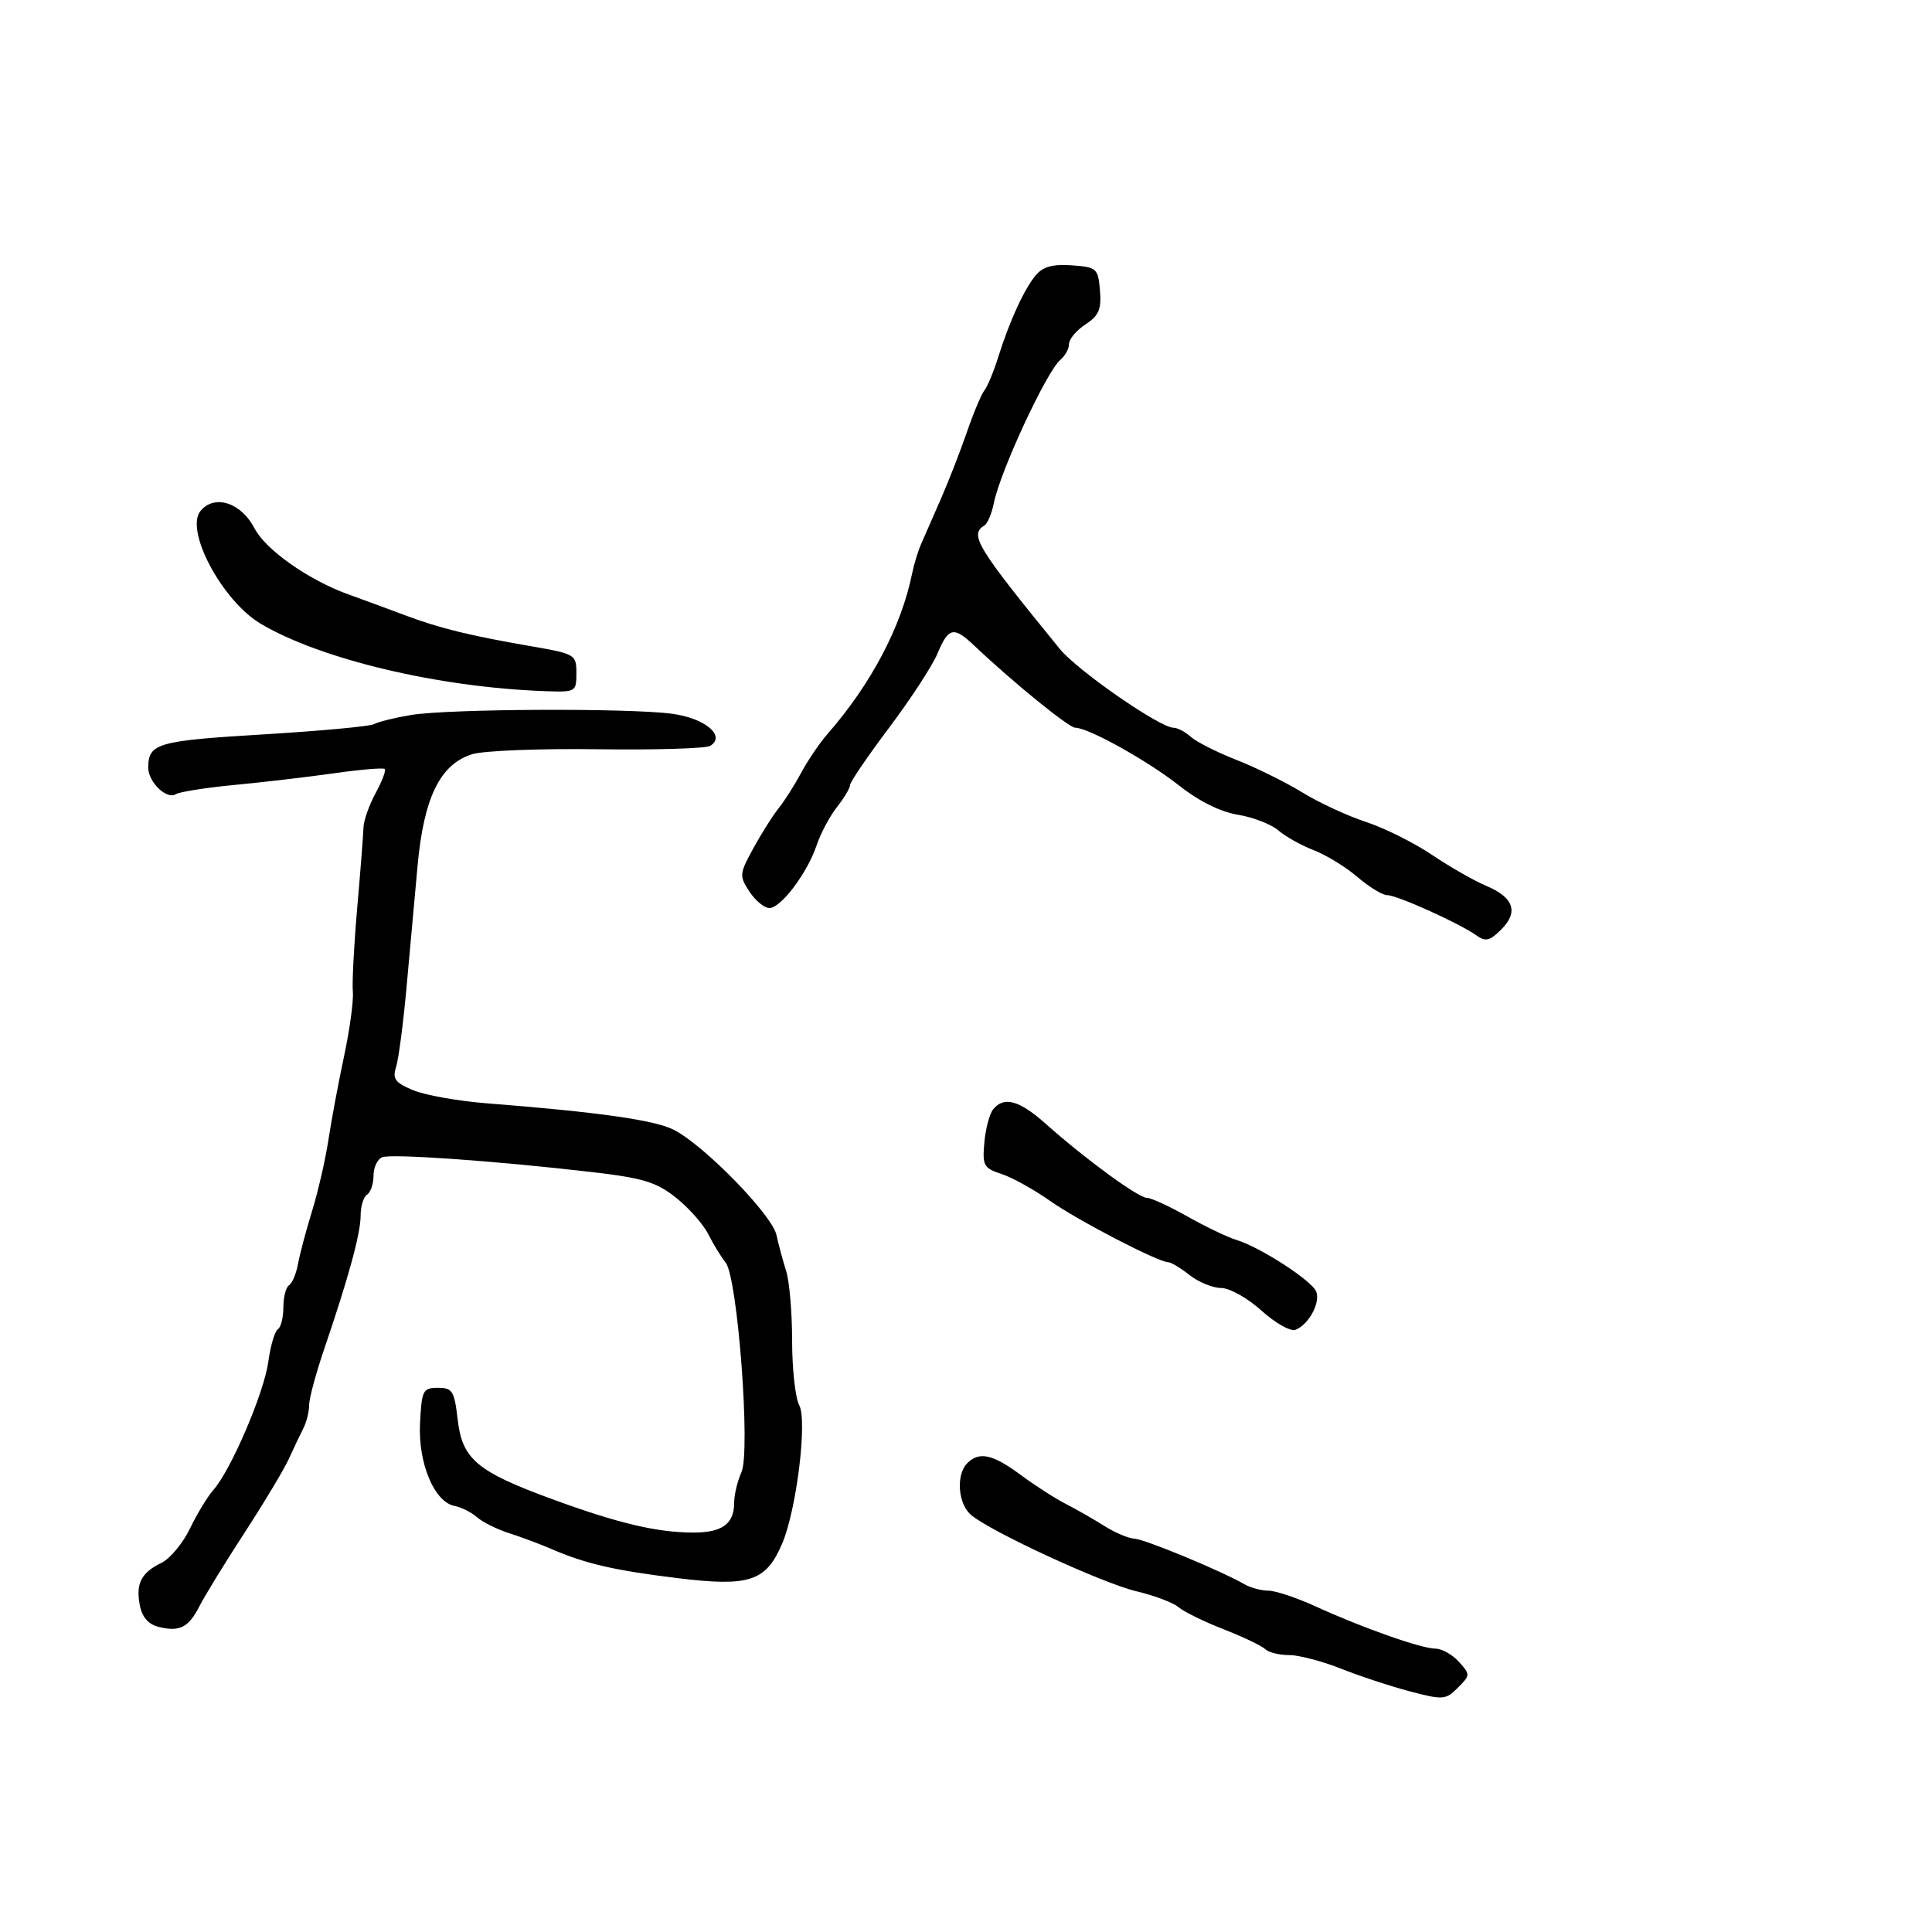 <svg xmlns="http://www.w3.org/2000/svg" width="300" height="300" viewBox="0 0 300 300" version="1.1">
	<path d="M 160.866 42.702 C 159.070 44.811, 156.741 49.882, 154.988 55.500 C 154.301 57.700, 153.346 59.999, 152.864 60.609 C 152.383 61.219, 151.155 64.144, 150.134 67.109 C 149.114 70.074, 147.291 74.750, 146.085 77.500 C 144.878 80.250, 143.499 83.400, 143.021 84.500 C 142.542 85.600, 141.923 87.625, 141.645 89 C 139.964 97.316, 135.269 106.223, 128.469 114 C 127.267 115.375, 125.438 118.075, 124.405 120 C 123.371 121.925, 121.798 124.400, 120.908 125.500 C 120.019 126.600, 118.257 129.387, 116.993 131.693 C 114.805 135.686, 114.775 136.008, 116.371 138.443 C 117.292 139.849, 118.688 141, 119.472 141 C 121.273 141, 125.380 135.530, 126.826 131.203 C 127.433 129.390, 128.845 126.742, 129.964 125.318 C 131.084 123.895, 132 122.354, 132 121.895 C 132 121.435, 134.730 117.428, 138.067 112.991 C 141.404 108.554, 144.785 103.366, 145.580 101.462 C 147.278 97.398, 148.092 97.225, 151.282 100.250 C 157.273 105.930, 165.970 113, 166.966 113 C 169.005 113, 178.246 118.148, 183.114 121.996 C 186.170 124.412, 189.517 126.072, 192.223 126.513 C 194.575 126.897, 197.400 127.991, 198.500 128.944 C 199.600 129.897, 202.075 131.281, 204 132.020 C 205.925 132.758, 208.978 134.631, 210.785 136.181 C 212.591 137.732, 214.673 139, 215.410 139 C 216.934 139, 226.612 143.364, 229.236 145.235 C 230.682 146.266, 231.332 146.113, 233.125 144.319 C 235.846 141.599, 235.046 139.335, 230.727 137.530 C 228.911 136.771, 225.141 134.614, 222.350 132.735 C 219.558 130.857, 214.945 128.558, 212.099 127.627 C 209.252 126.696, 204.803 124.634, 202.212 123.044 C 199.620 121.454, 195.025 119.183, 192 117.998 C 188.975 116.812, 185.790 115.203, 184.921 114.421 C 184.053 113.639, 182.829 113, 182.202 113 C 180.112 113, 167.296 104.116, 164.580 100.785 C 151.603 84.866, 150.495 83.048, 152.871 81.580 C 153.350 81.284, 154.007 79.715, 154.331 78.094 C 155.319 73.155, 162.535 57.631, 164.664 55.864 C 165.399 55.254, 166 54.146, 166 53.401 C 166 52.656, 167.148 51.294, 168.551 50.374 C 170.633 49.010, 171.047 48.039, 170.801 45.101 C 170.514 41.666, 170.313 41.486, 166.448 41.202 C 163.518 40.987, 161.973 41.402, 160.866 42.702 M 31.143 79.328 C 28.643 82.340, 34.518 93.338, 40.518 96.878 C 49.877 102.400, 68.060 106.716, 84.500 107.317 C 89.418 107.497, 89.500 107.451, 89.500 104.532 C 89.500 101.640, 89.322 101.533, 82.500 100.353 C 72.921 98.696, 68.287 97.561, 63 95.575 C 60.525 94.645, 56.506 93.166, 54.070 92.287 C 47.914 90.067, 41.241 85.367, 39.520 82.039 C 37.456 78.047, 33.317 76.708, 31.143 79.328 M 63.800 111.028 C 61.215 111.463, 58.649 112.099, 58.097 112.440 C 57.545 112.781, 49.784 113.501, 40.850 114.039 C 24.407 115.030, 23.050 115.421, 23.015 119.179 C 22.995 121.400, 25.866 124.201, 27.273 123.331 C 27.884 122.954, 32.010 122.302, 36.442 121.883 C 40.874 121.464, 47.840 120.647, 51.922 120.066 C 56.005 119.486, 59.525 119.192, 59.746 119.413 C 59.967 119.634, 59.327 121.318, 58.324 123.157 C 57.321 124.996, 56.473 127.400, 56.441 128.500 C 56.408 129.600, 55.970 135.225, 55.466 141 C 54.962 146.775, 54.658 152.625, 54.789 154 C 54.921 155.375, 54.308 159.875, 53.428 164 C 52.548 168.125, 51.453 173.975, 50.996 177 C 50.539 180.025, 49.402 184.975, 48.471 188 C 47.539 191.025, 46.551 194.743, 46.273 196.262 C 45.996 197.781, 45.371 199.271, 44.885 199.571 C 44.398 199.872, 44 201.415, 44 203 C 44 204.585, 43.613 206.121, 43.140 206.414 C 42.666 206.706, 42 208.983, 41.659 211.474 C 40.997 216.299, 35.864 228.276, 33.140 231.350 C 32.238 232.368, 30.600 235.066, 29.500 237.346 C 28.400 239.626, 26.411 242.023, 25.081 242.672 C 21.918 244.216, 21.064 245.886, 21.709 249.261 C 22.061 251.098, 23.033 252.221, 24.616 252.619 C 27.886 253.439, 29.287 252.725, 30.990 249.371 C 31.792 247.792, 34.935 242.675, 37.975 238 C 41.015 233.325, 44.116 228.150, 44.868 226.500 C 45.619 224.850, 46.631 222.719, 47.117 221.764 C 47.603 220.809, 48 219.198, 48 218.184 C 48 217.170, 49.062 213.227, 50.360 209.420 C 54.144 198.324, 56 191.514, 56 188.721 C 56 187.289, 56.450 185.840, 57 185.500 C 57.550 185.160, 58 183.832, 58 182.548 C 58 181.264, 58.612 179.979, 59.360 179.692 C 60.844 179.123, 77.028 180.269, 91.915 181.999 C 99.836 182.919, 101.904 183.548, 104.950 185.960 C 106.941 187.537, 109.209 190.104, 109.992 191.664 C 110.774 193.224, 111.980 195.193, 112.672 196.040 C 114.539 198.326, 116.582 225.427, 115.128 228.618 C 114.508 229.980, 114 232.108, 114 233.347 C 114 236.650, 112.114 238.003, 107.550 237.976 C 101.911 237.942, 95.943 236.522, 85.761 232.793 C 74.041 228.501, 71.773 226.587, 71.062 220.394 C 70.556 215.990, 70.250 215.500, 68 215.500 C 65.670 215.500, 65.481 215.874, 65.222 221 C 64.908 227.223, 67.441 233.258, 70.617 233.853 C 71.652 234.048, 73.204 234.829, 74.065 235.591 C 74.926 236.352, 77.176 237.470, 79.065 238.076 C 80.954 238.681, 83.850 239.762, 85.500 240.476 C 90.897 242.815, 95.353 243.848, 105.239 245.055 C 116.380 246.415, 118.937 245.571, 121.449 239.701 C 123.680 234.490, 125.391 220.599, 124.099 218.186 C 123.495 217.056, 123 212.569, 123 208.215 C 123 203.861, 122.587 198.994, 122.083 197.399 C 121.578 195.805, 120.895 193.266, 120.565 191.757 C 119.882 188.634, 109.322 177.821, 104.623 175.432 C 101.639 173.916, 92.930 172.684, 75.500 171.313 C 71.100 170.967, 65.992 170.055, 64.148 169.286 C 61.352 168.120, 60.913 167.524, 61.499 165.694 C 61.886 164.487, 62.610 159, 63.109 153.500 C 63.608 148, 64.384 139.450, 64.834 134.500 C 65.802 123.854, 68.328 118.677, 73.316 117.114 C 75.067 116.566, 83.830 116.218, 92.790 116.343 C 101.749 116.467, 109.624 116.229, 110.290 115.813 C 112.750 114.276, 109.494 111.527, 104.396 110.838 C 97.663 109.927, 69.551 110.058, 63.800 111.028 M 154.221 172.250 C 153.658 172.938, 153.040 175.257, 152.849 177.406 C 152.529 180.986, 152.750 181.392, 155.500 182.288 C 157.150 182.825, 160.525 184.693, 163 186.438 C 167.348 189.504, 179.863 196, 181.421 196 C 181.841 196, 183.329 196.900, 184.727 198 C 186.126 199.100, 188.333 200, 189.632 200 C 190.931 200, 193.744 201.581, 195.882 203.513 C 198.021 205.445, 200.394 206.786, 201.157 206.493 C 203.199 205.710, 205.054 202.305, 204.387 200.566 C 203.733 198.861, 195.674 193.648, 191.945 192.518 C 190.600 192.110, 187.195 190.477, 184.378 188.888 C 181.561 187.300, 178.730 186, 178.086 186 C 176.764 186, 168.520 179.973, 162.500 174.605 C 158.290 170.851, 155.919 170.177, 154.221 172.250 M 150.200 227.200 C 148.432 228.968, 148.741 233.465, 150.750 235.211 C 153.692 237.769, 171.194 245.851, 176.500 247.103 C 179.250 247.751, 182.175 248.858, 183 249.562 C 183.825 250.266, 186.975 251.810, 190 252.992 C 193.025 254.175, 195.927 255.561, 196.450 256.072 C 196.972 256.582, 198.643 257, 200.163 257 C 201.683 257, 205.305 257.946, 208.213 259.103 C 211.121 260.259, 215.946 261.850, 218.936 262.638 C 224.074 263.993, 224.483 263.962, 226.373 262.071 C 228.319 260.125, 228.324 260.015, 226.532 258.035 C 225.519 256.916, 223.877 256, 222.883 256 C 220.720 256, 211.534 252.758, 204.223 249.414 C 201.320 248.086, 198.052 247, 196.959 247 C 195.867 247, 194.191 246.549, 193.236 245.999 C 189.624 243.915, 177.745 238.997, 176.157 238.927 C 175.246 238.887, 173.150 238.001, 171.500 236.959 C 169.850 235.916, 167.150 234.373, 165.500 233.528 C 163.850 232.684, 160.700 230.659, 158.500 229.030 C 154.149 225.806, 152.055 225.345, 150.200 227.200" stroke="none" fill="black" fill-rule="evenodd"/>
</svg>